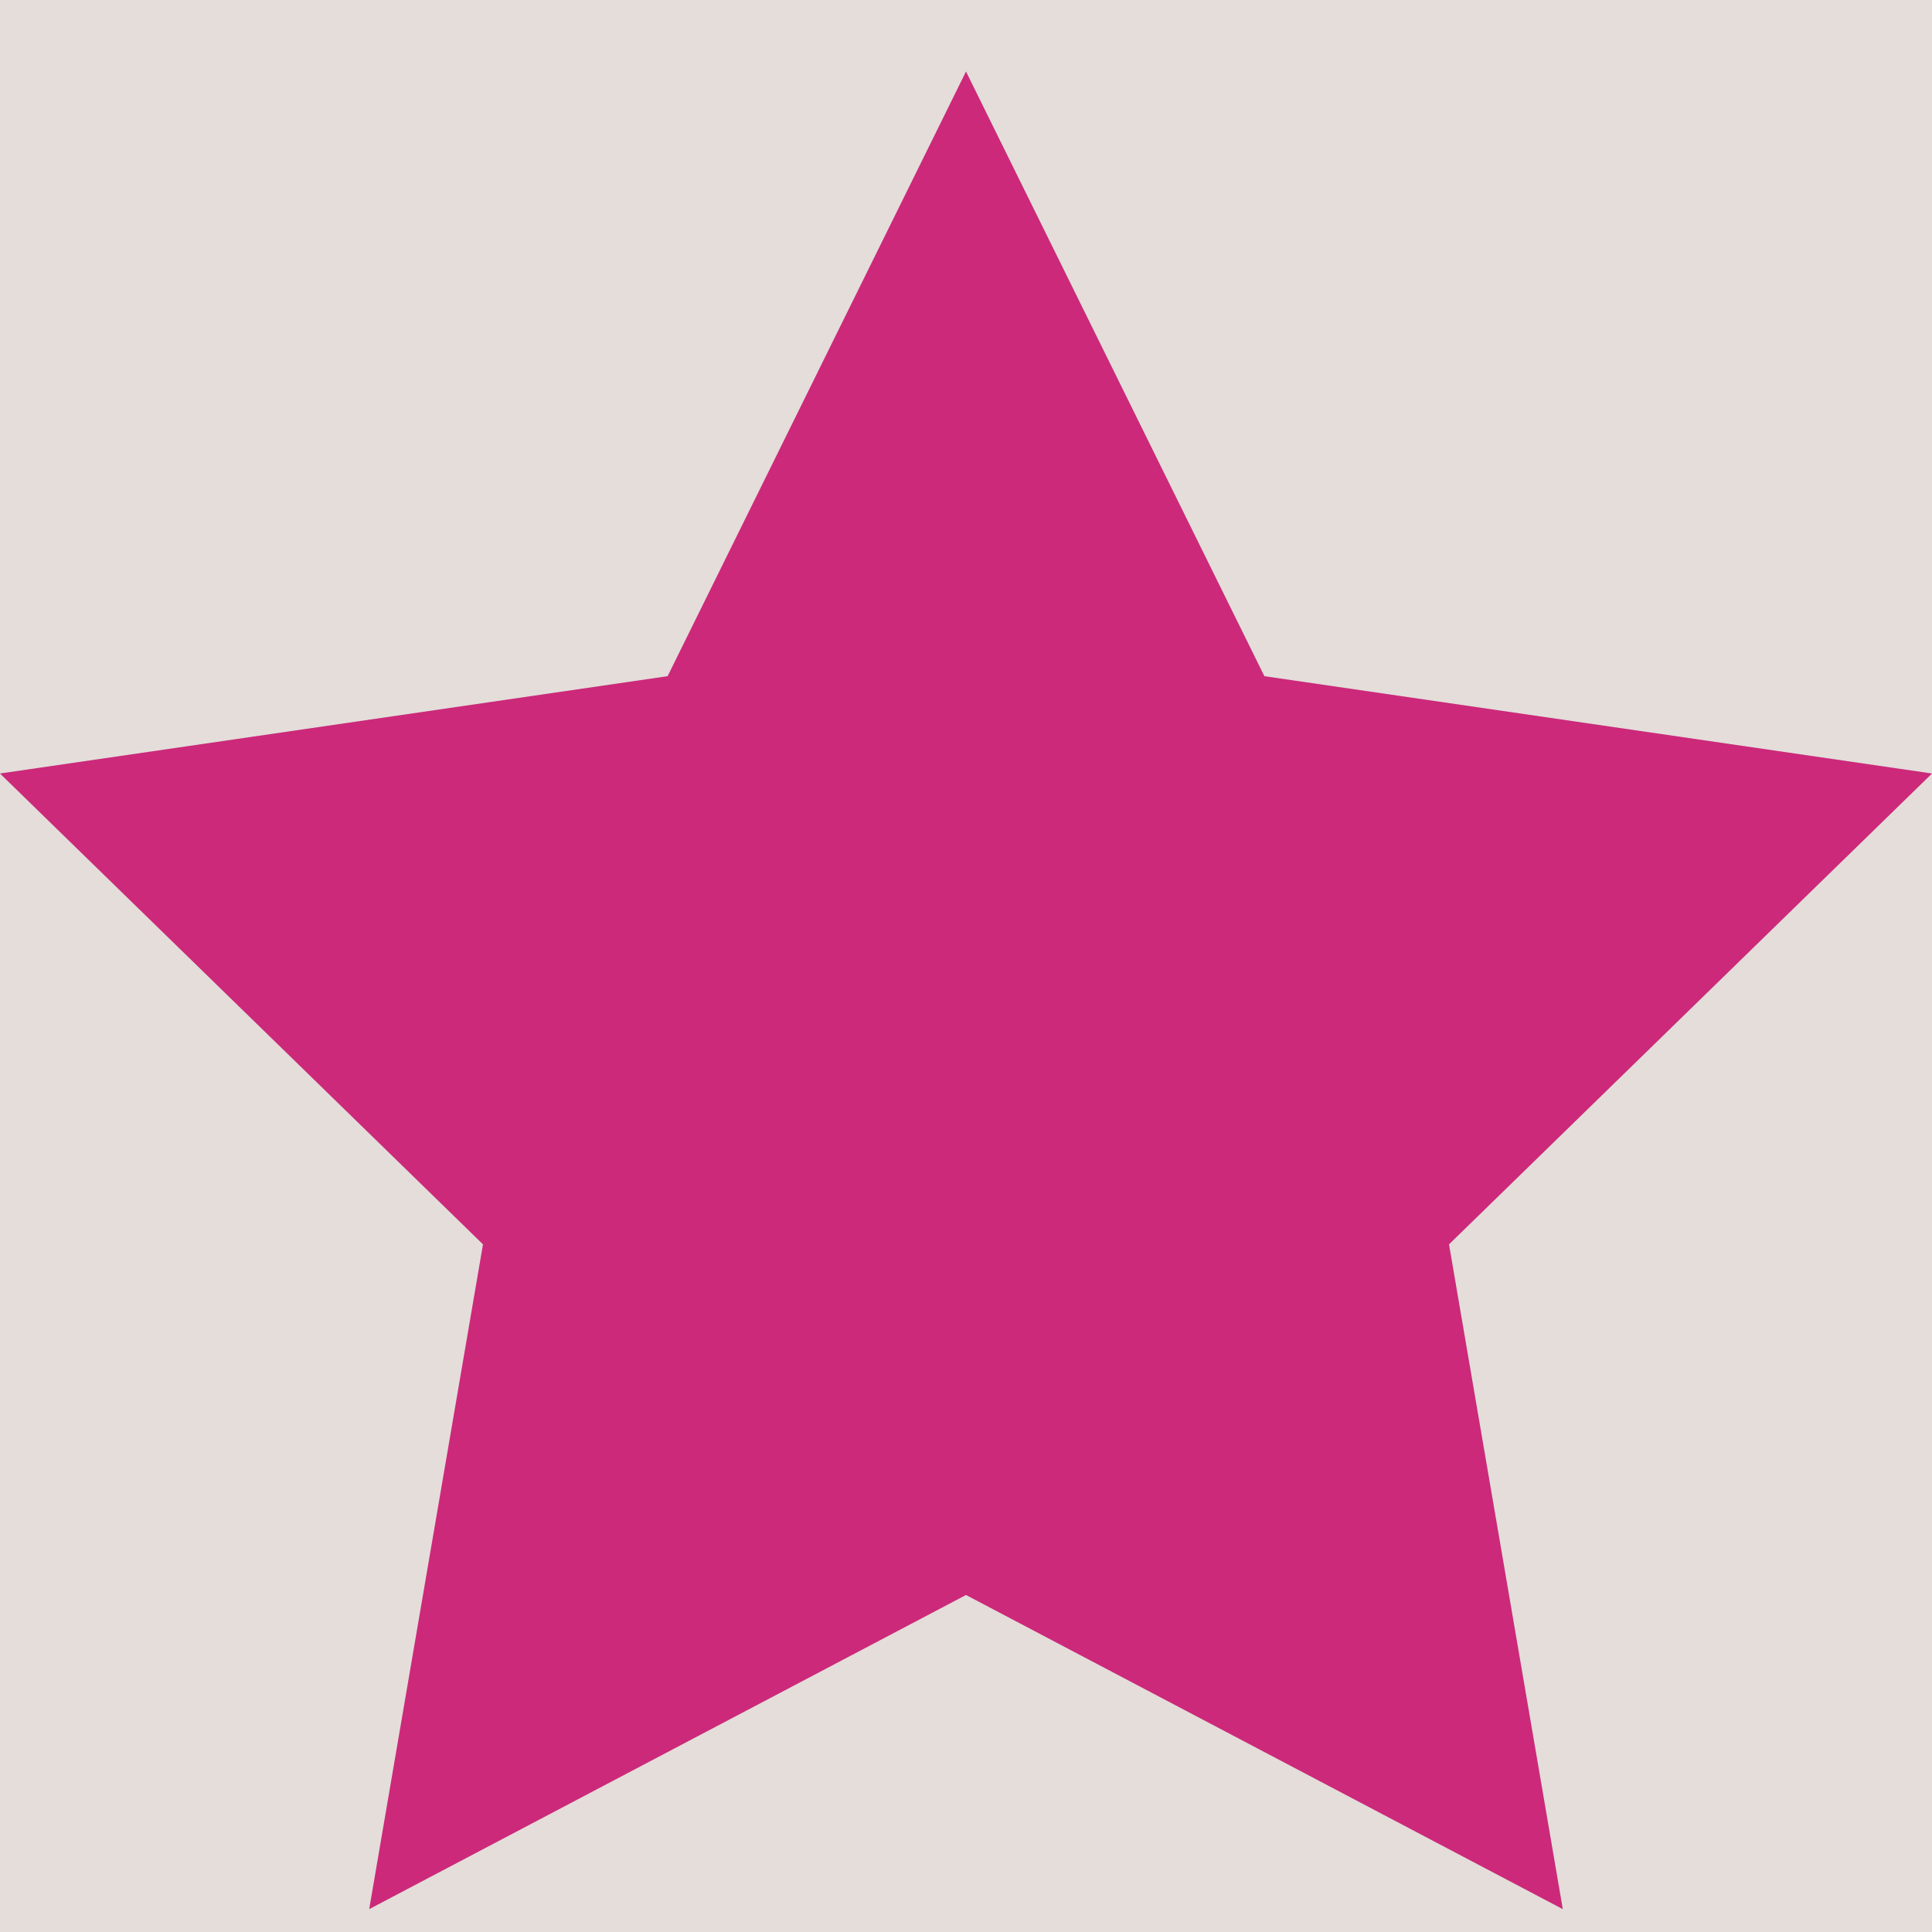 <?xml version="1.0" encoding="utf-8"?>
<!-- Generator: Adobe Illustrator 23.0.1, SVG Export Plug-In . SVG Version: 6.00 Build 0)  -->
<svg version="1.1" xmlns="http://www.w3.org/2000/svg" xmlns:xlink="http://www.w3.org/1999/xlink" x="0px" y="0px"
	 viewBox="0 0 27 27" style="enable-background:new 0 0 27 27;" xml:space="preserve">
<style type="text/css">
	.st0{fill:#E4DDDA;}
	.st1{fill:#D6CCC8;}
	.st2{fill:#CC297A;}
	.st3{display:none;}
	.st4{display:inline;}
</style>
<g id="back">
	<rect class="st0" width="27.16" height="27"/>
</g>
<g id="not">
	<g>
		<polygon class="st1" points="13.5,1 17.67,9.45 27,10.81 20.25,17.39 21.84,26.68 13.5,22.29 5.16,26.68 6.75,17.39 0,10.81 
			9.33,9.45 		"/>
	</g>
</g>
<g id="_x31_">
	<g>
		<polygon class="st2" points="13.5,1 17.67,9.45 27,10.81 20.25,17.39 21.84,26.68 13.5,22.29 5.16,26.68 6.75,17.39 0,10.81 
			9.33,9.45 		"/>
	</g>
</g>
<g id="_x32__x2F_3" class="st3">
	<g class="st4">
		<polygon class="st2" points="13.5,1 17.67,9.45 19.11,9.66 19.16,25.27 13.5,22.29 5.16,26.68 6.75,17.39 0,10.81 9.33,9.45 		"/>
	</g>
</g>
<g id="_x31__x2F_2" class="st3">
	<g class="st4">
		<polygon class="st2" points="13.5,1 13.5,22.29 5.16,26.68 6.75,17.39 0,10.81 9.33,9.45 		"/>
	</g>
</g>
<g id="_x31__x2F_3" class="st3">
	<g class="st4">
		<polygon class="st2" points="8.35,25 5.16,26.68 6.75,17.39 0,10.81 7.59,9.71 		"/>
	</g>
</g>
</svg>

